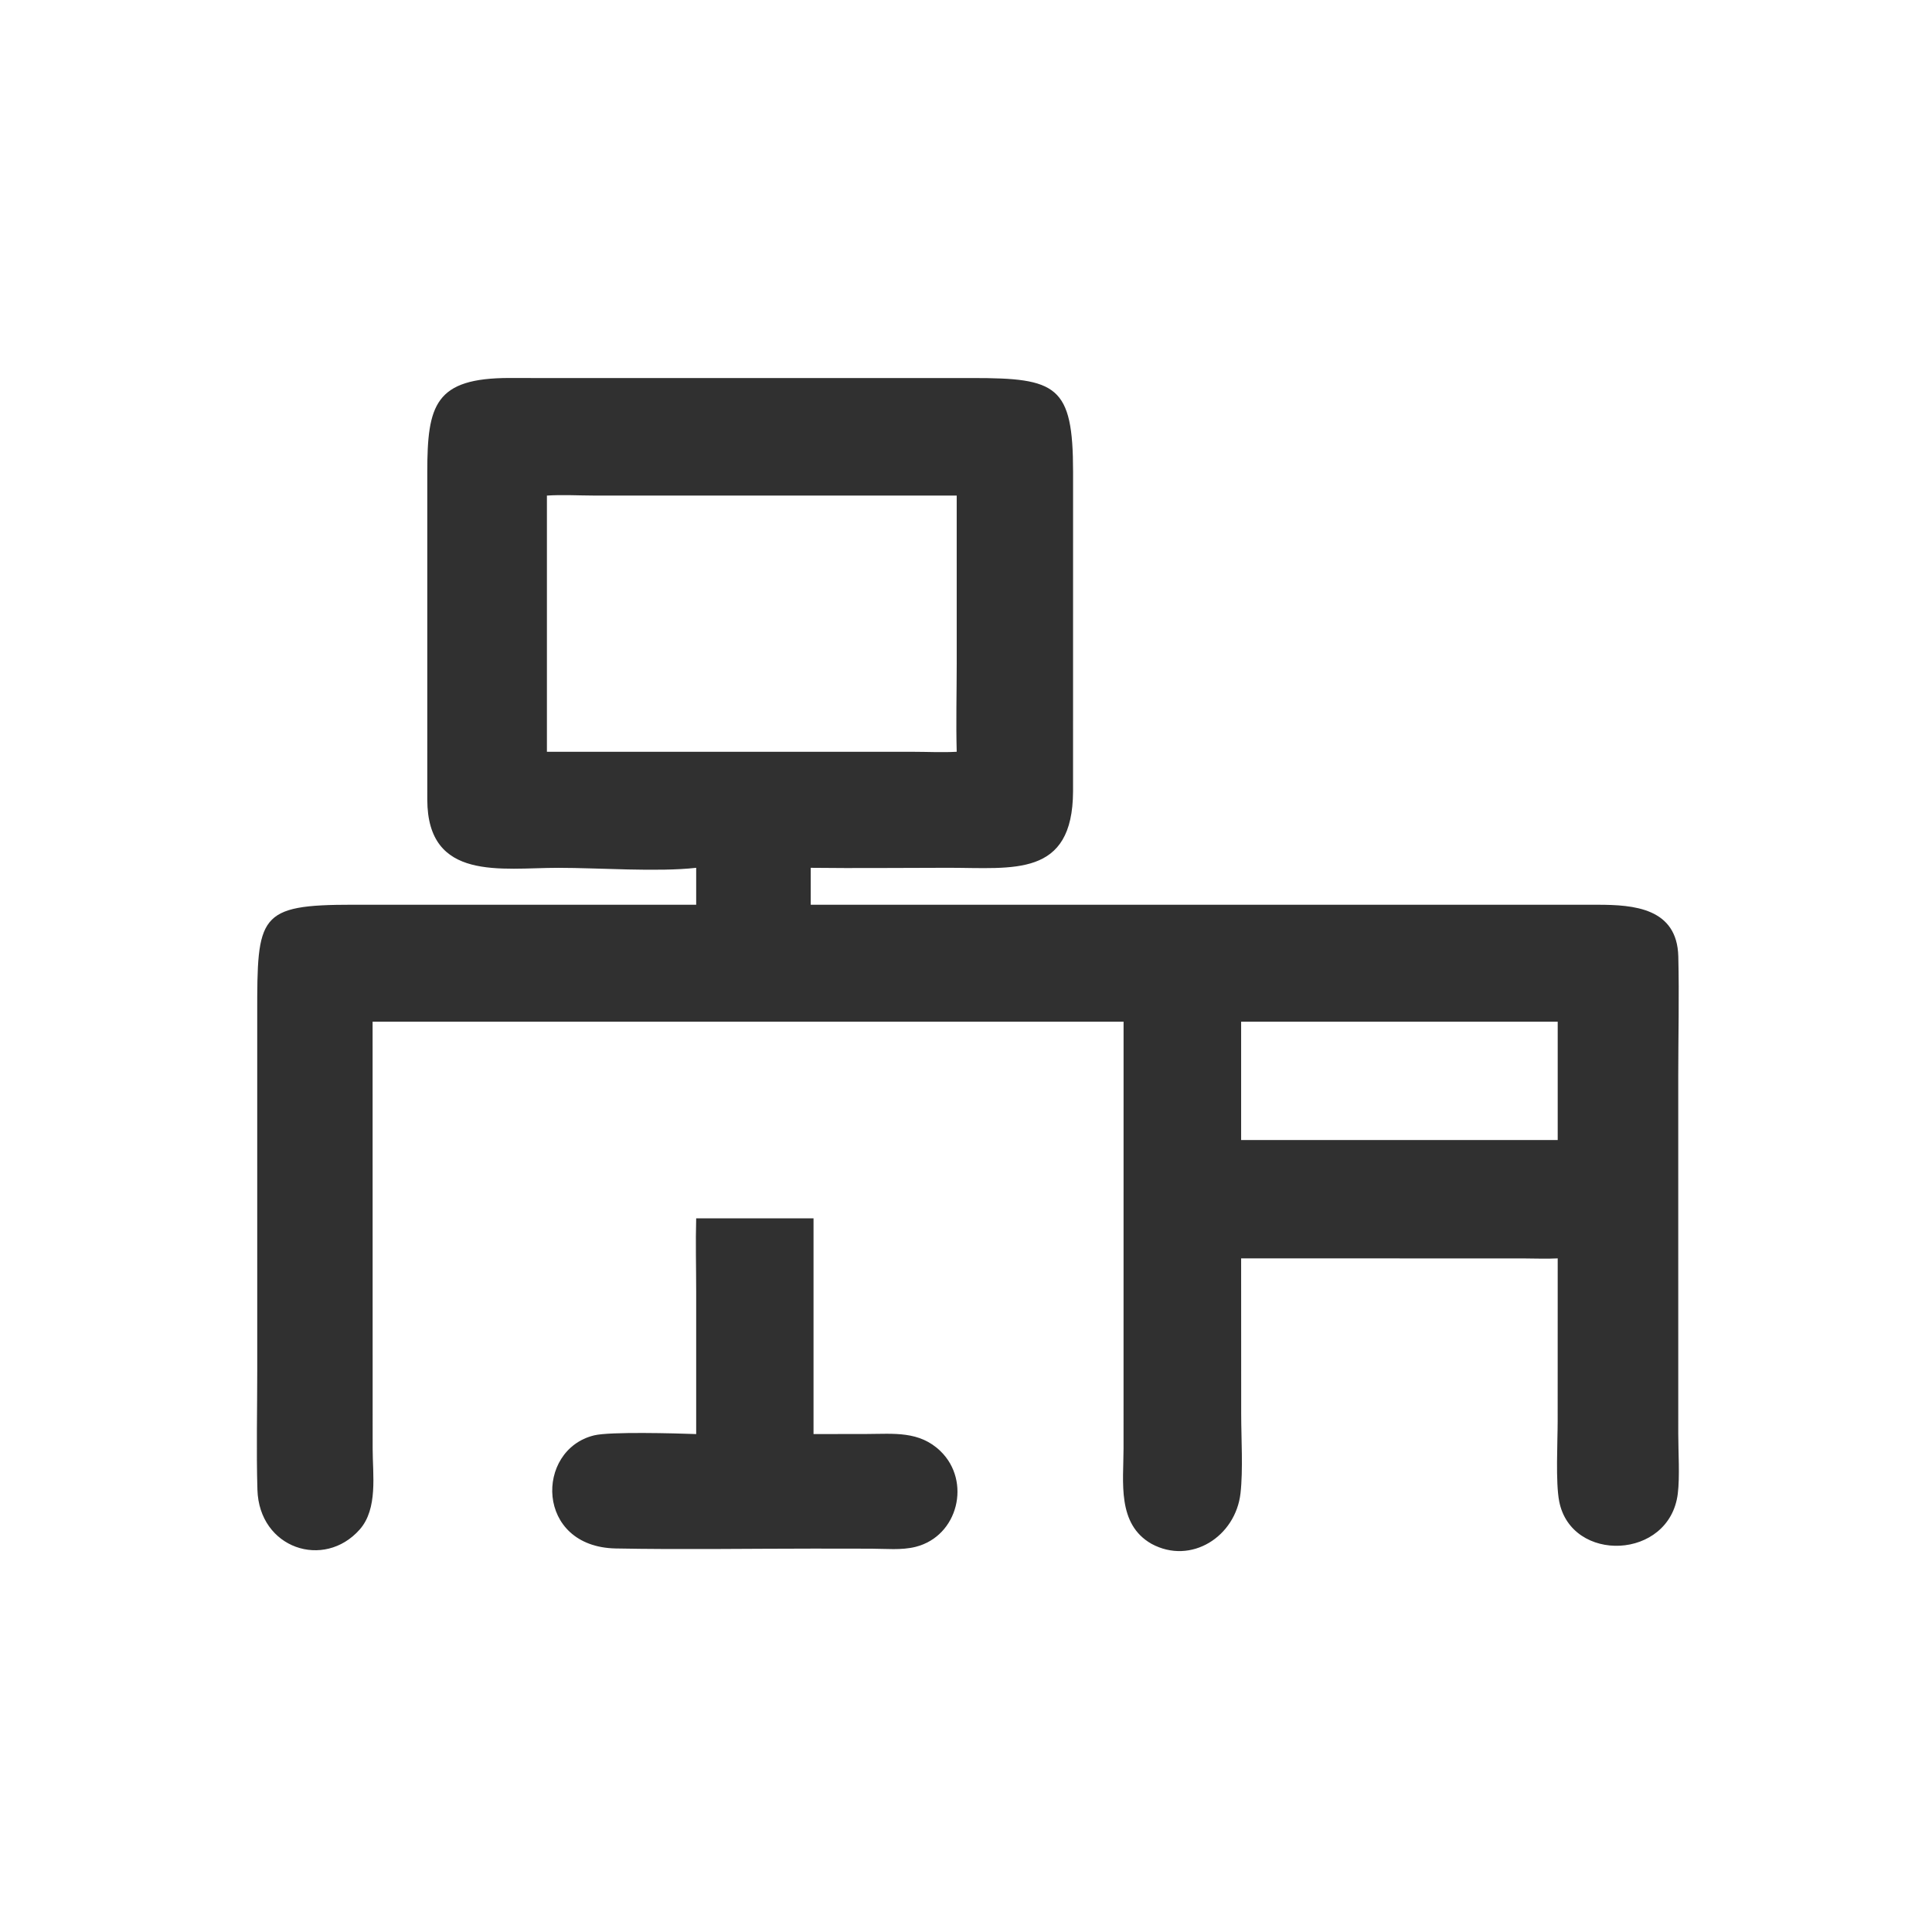 <?xml version="1.0" encoding="utf-8" ?>
<svg xmlns="http://www.w3.org/2000/svg" xmlns:xlink="http://www.w3.org/1999/xlink" width="1024" height="1024">
	<path fill="#303030" transform="scale(2 2)" d="M144.938 100.19L257.77 100.183C280.035 100.18 284.377 102.104 284.376 125.077L284.369 209.725C284.27 232.609 268.538 229.97 251.313 229.973C239.164 229.975 226.998 230.126 214.851 229.979L214.851 239.77L423.497 239.768C432.89 239.784 444.454 240.601 444.768 253.481C445.026 264.032 444.757 274.654 444.751 285.214L444.757 380.055C444.757 384.762 445.189 391.32 444.632 395.835C442.46 413.43 416.4 414.353 413.198 397.853C412.22 392.813 412.797 382.074 412.798 376.606L412.809 333.483C409.798 333.649 406.709 333.495 403.69 333.494L328.914 333.483L328.929 374.839C328.938 381.161 329.444 389.571 328.751 395.706C327.45 407.22 315.631 414.81 305.152 409.126C295.982 403.894 297.746 392.769 297.75 383.859L297.758 270.763L98.742 270.763L98.757 384C98.76 390.754 100.192 399.831 95.32 405.341C85.879 416.018 68.666 410.392 68.217 394.762C67.915 384.27 68.172 373.699 68.172 363.2L68.166 268.77C68.147 242.528 68.402 239.763 93.545 239.761L184.496 239.77L184.496 229.979C174.254 231.139 158.773 229.982 147.925 229.983C132.916 229.986 113.287 233.661 113.237 211.929L113.235 125.1C113.237 107.292 115.264 100.165 135.101 100.17L144.938 100.19ZM144.938 199.226L241.991 199.231C245.8 199.233 249.742 199.443 253.536 199.226C253.328 191.429 253.534 183.642 253.54 175.843L253.536 131.335L157.266 131.327C153.199 131.315 148.986 131.066 144.938 131.335L144.938 199.226ZM328.914 302.116L408.625 302.116L412.809 302.116L412.809 270.763L333.908 270.763L328.914 270.763L328.914 302.116Z"/>
	<path fill="#303030" transform="scale(2 2)" d="M184.496 322.871L215.593 322.871L215.593 380.043L229.645 380.022C236.872 380.004 243.654 379.14 249.261 384.59C257.429 392.528 253.962 407.08 242.638 409.933C238.909 410.872 234.699 410.424 230.877 410.416L215.593 410.396C198.139 410.402 180.636 410.689 163.188 410.358C141.829 409.952 141.767 384.194 157.464 380.383C161.667 379.362 179.034 379.844 184.496 380.043L184.495 342.153C184.494 335.736 184.313 329.282 184.496 322.871Z"/>
</svg>
